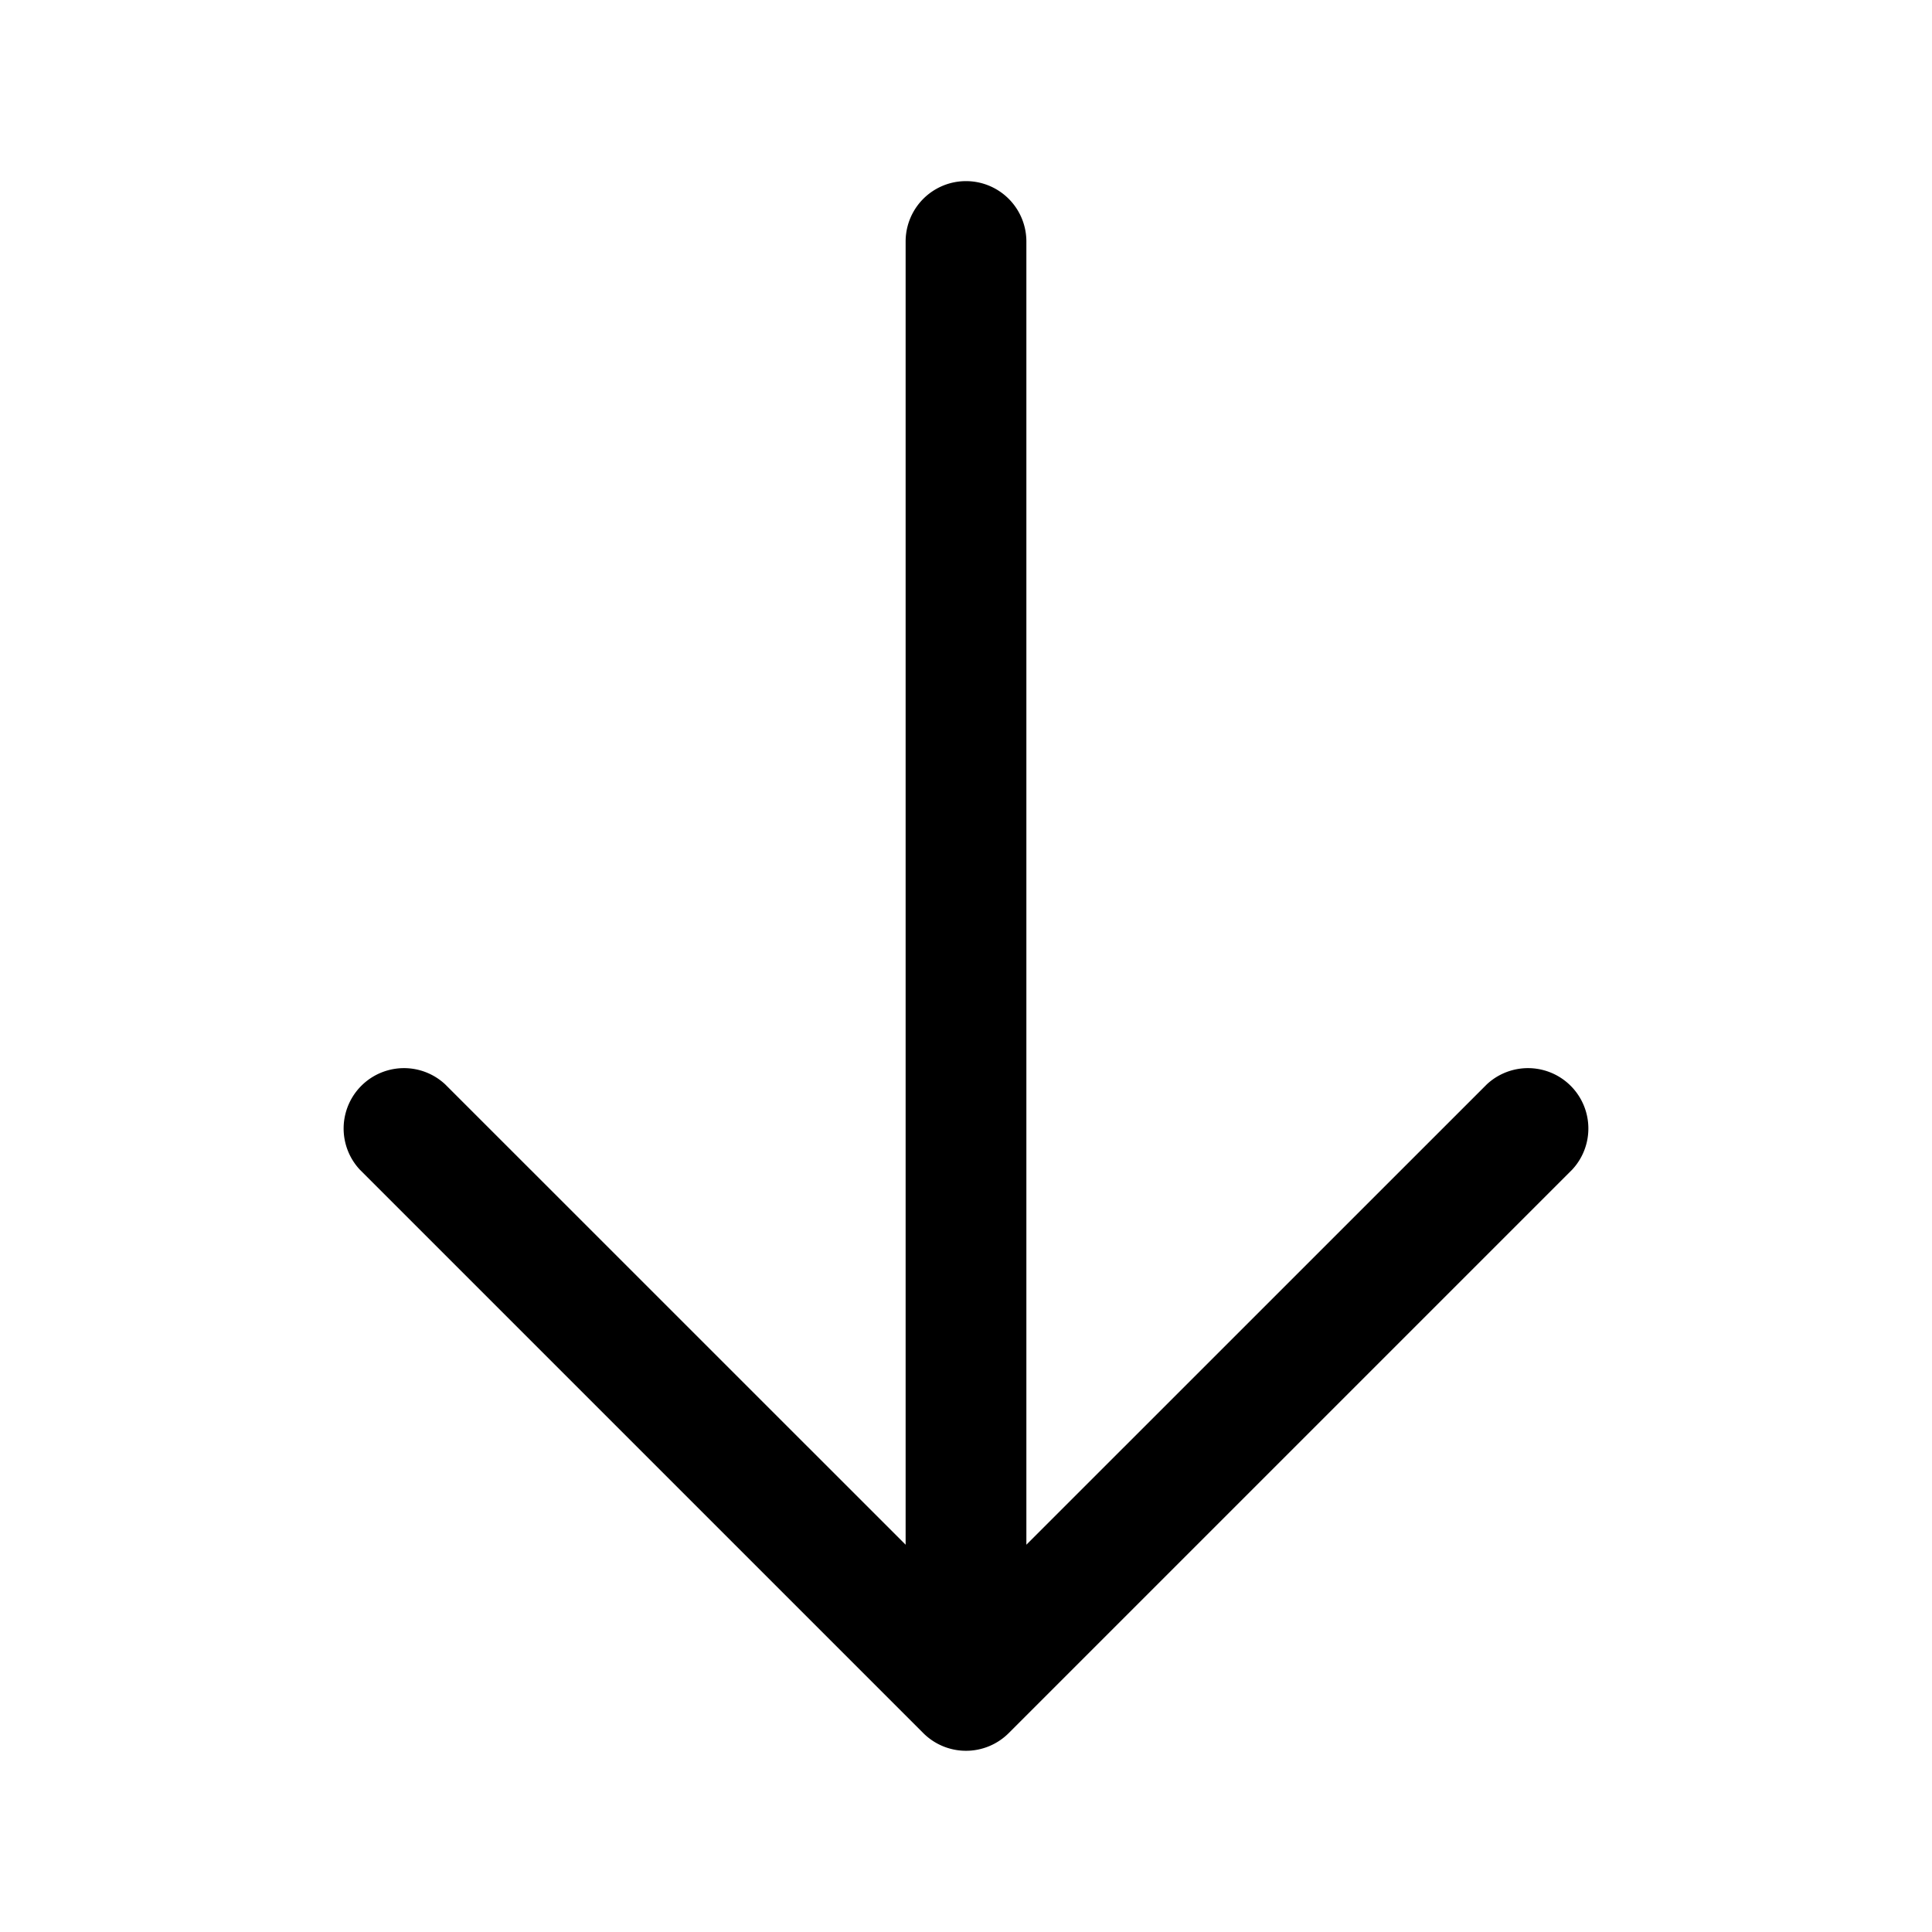 <svg id="Layer" xmlns="http://www.w3.org/2000/svg" viewBox="0 0 24 24">

  <path id="arrow-down" fill="#000000"
    d="M19.53,14.53l-7,7a.751.751,0,0,1-1.06,0l-7-7a.75.75,0,0,1,1.06-1.06l5.72,5.719V3a.75.75,0,0,1,1.5,0V19.189l5.72-5.719a.75.75,0,0,1,1.06,1.06Z" />
</svg>
